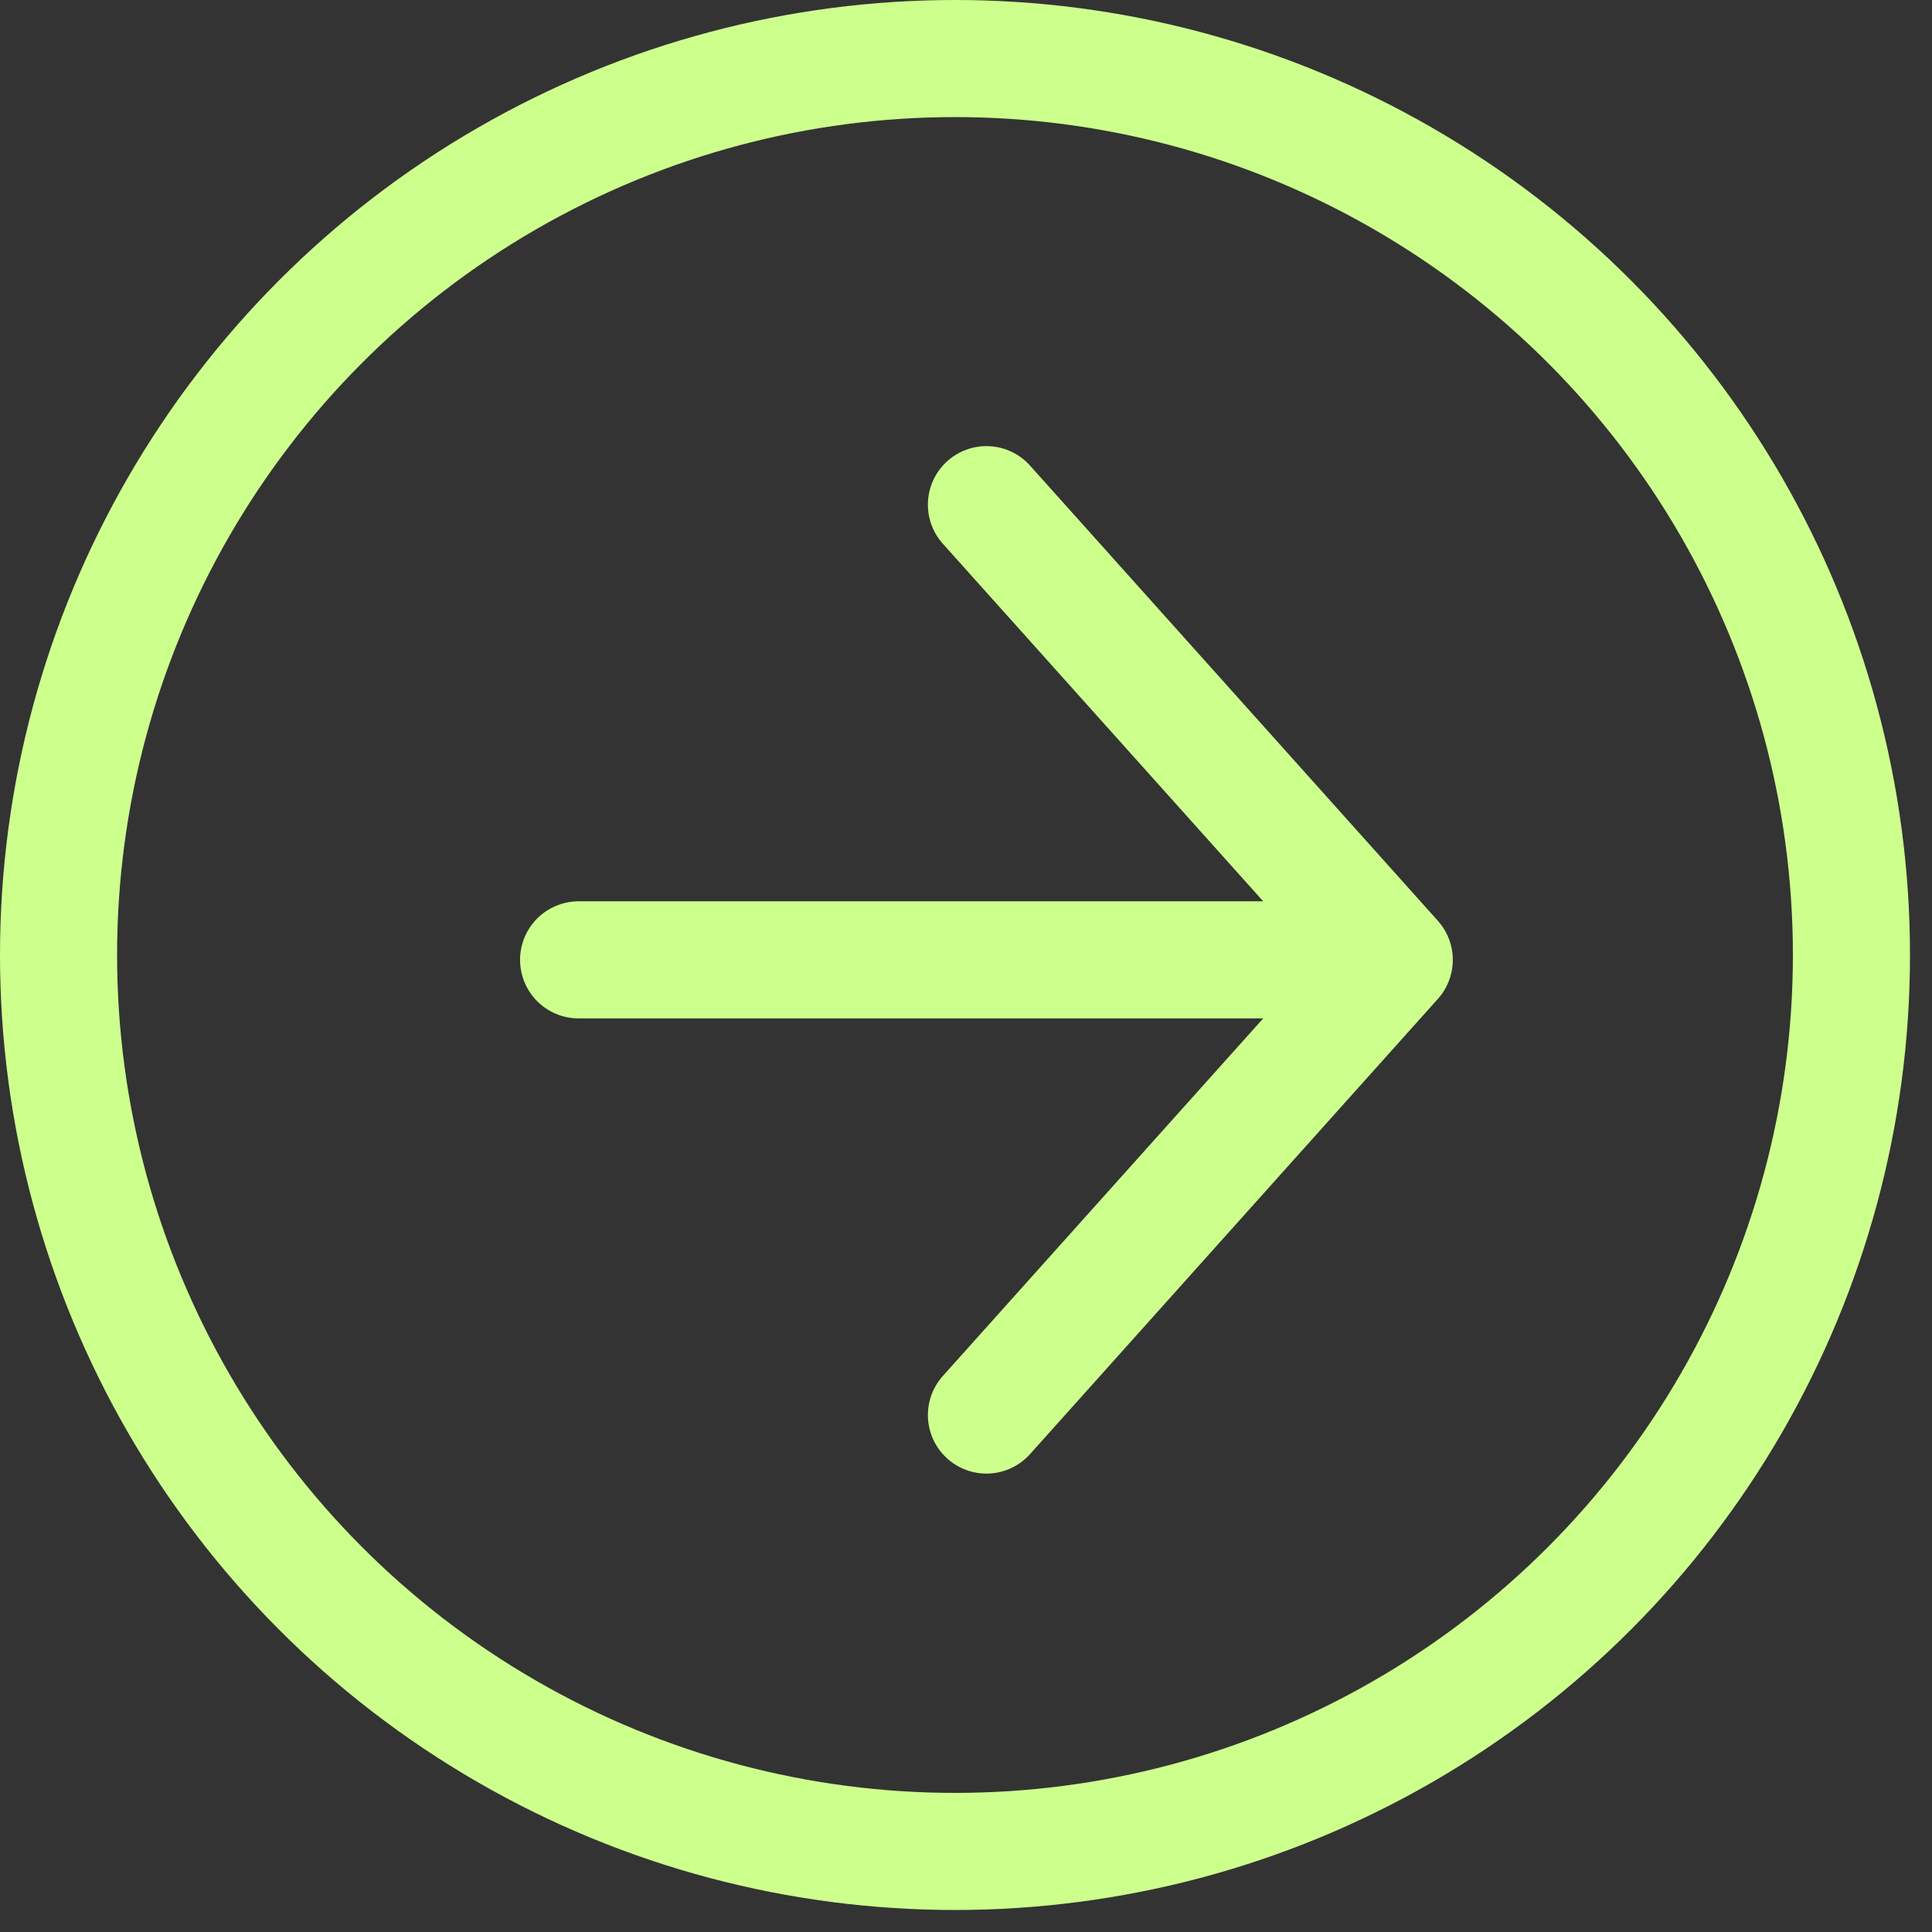 <svg width="33" height="33" viewBox="0 0 33 33" fill="none" xmlns="http://www.w3.org/2000/svg">
<rect x="0" y="0" width="33" height="33" fill="#333333" stroke="none"/>
<circle cx="16.312" cy="16.312" r="15.312" transform="matrix(1 0 0 -1 0 32.624)" stroke="#CDFF8D" stroke-width="2"/>
<path d="M9.883 16.395H23.815M23.815 16.395L16.849 24.17M23.815 16.395L16.849 8.62" stroke="#CDFF8D" stroke-width="2" stroke-linecap="round" stroke-linejoin="round"/>
</svg>
